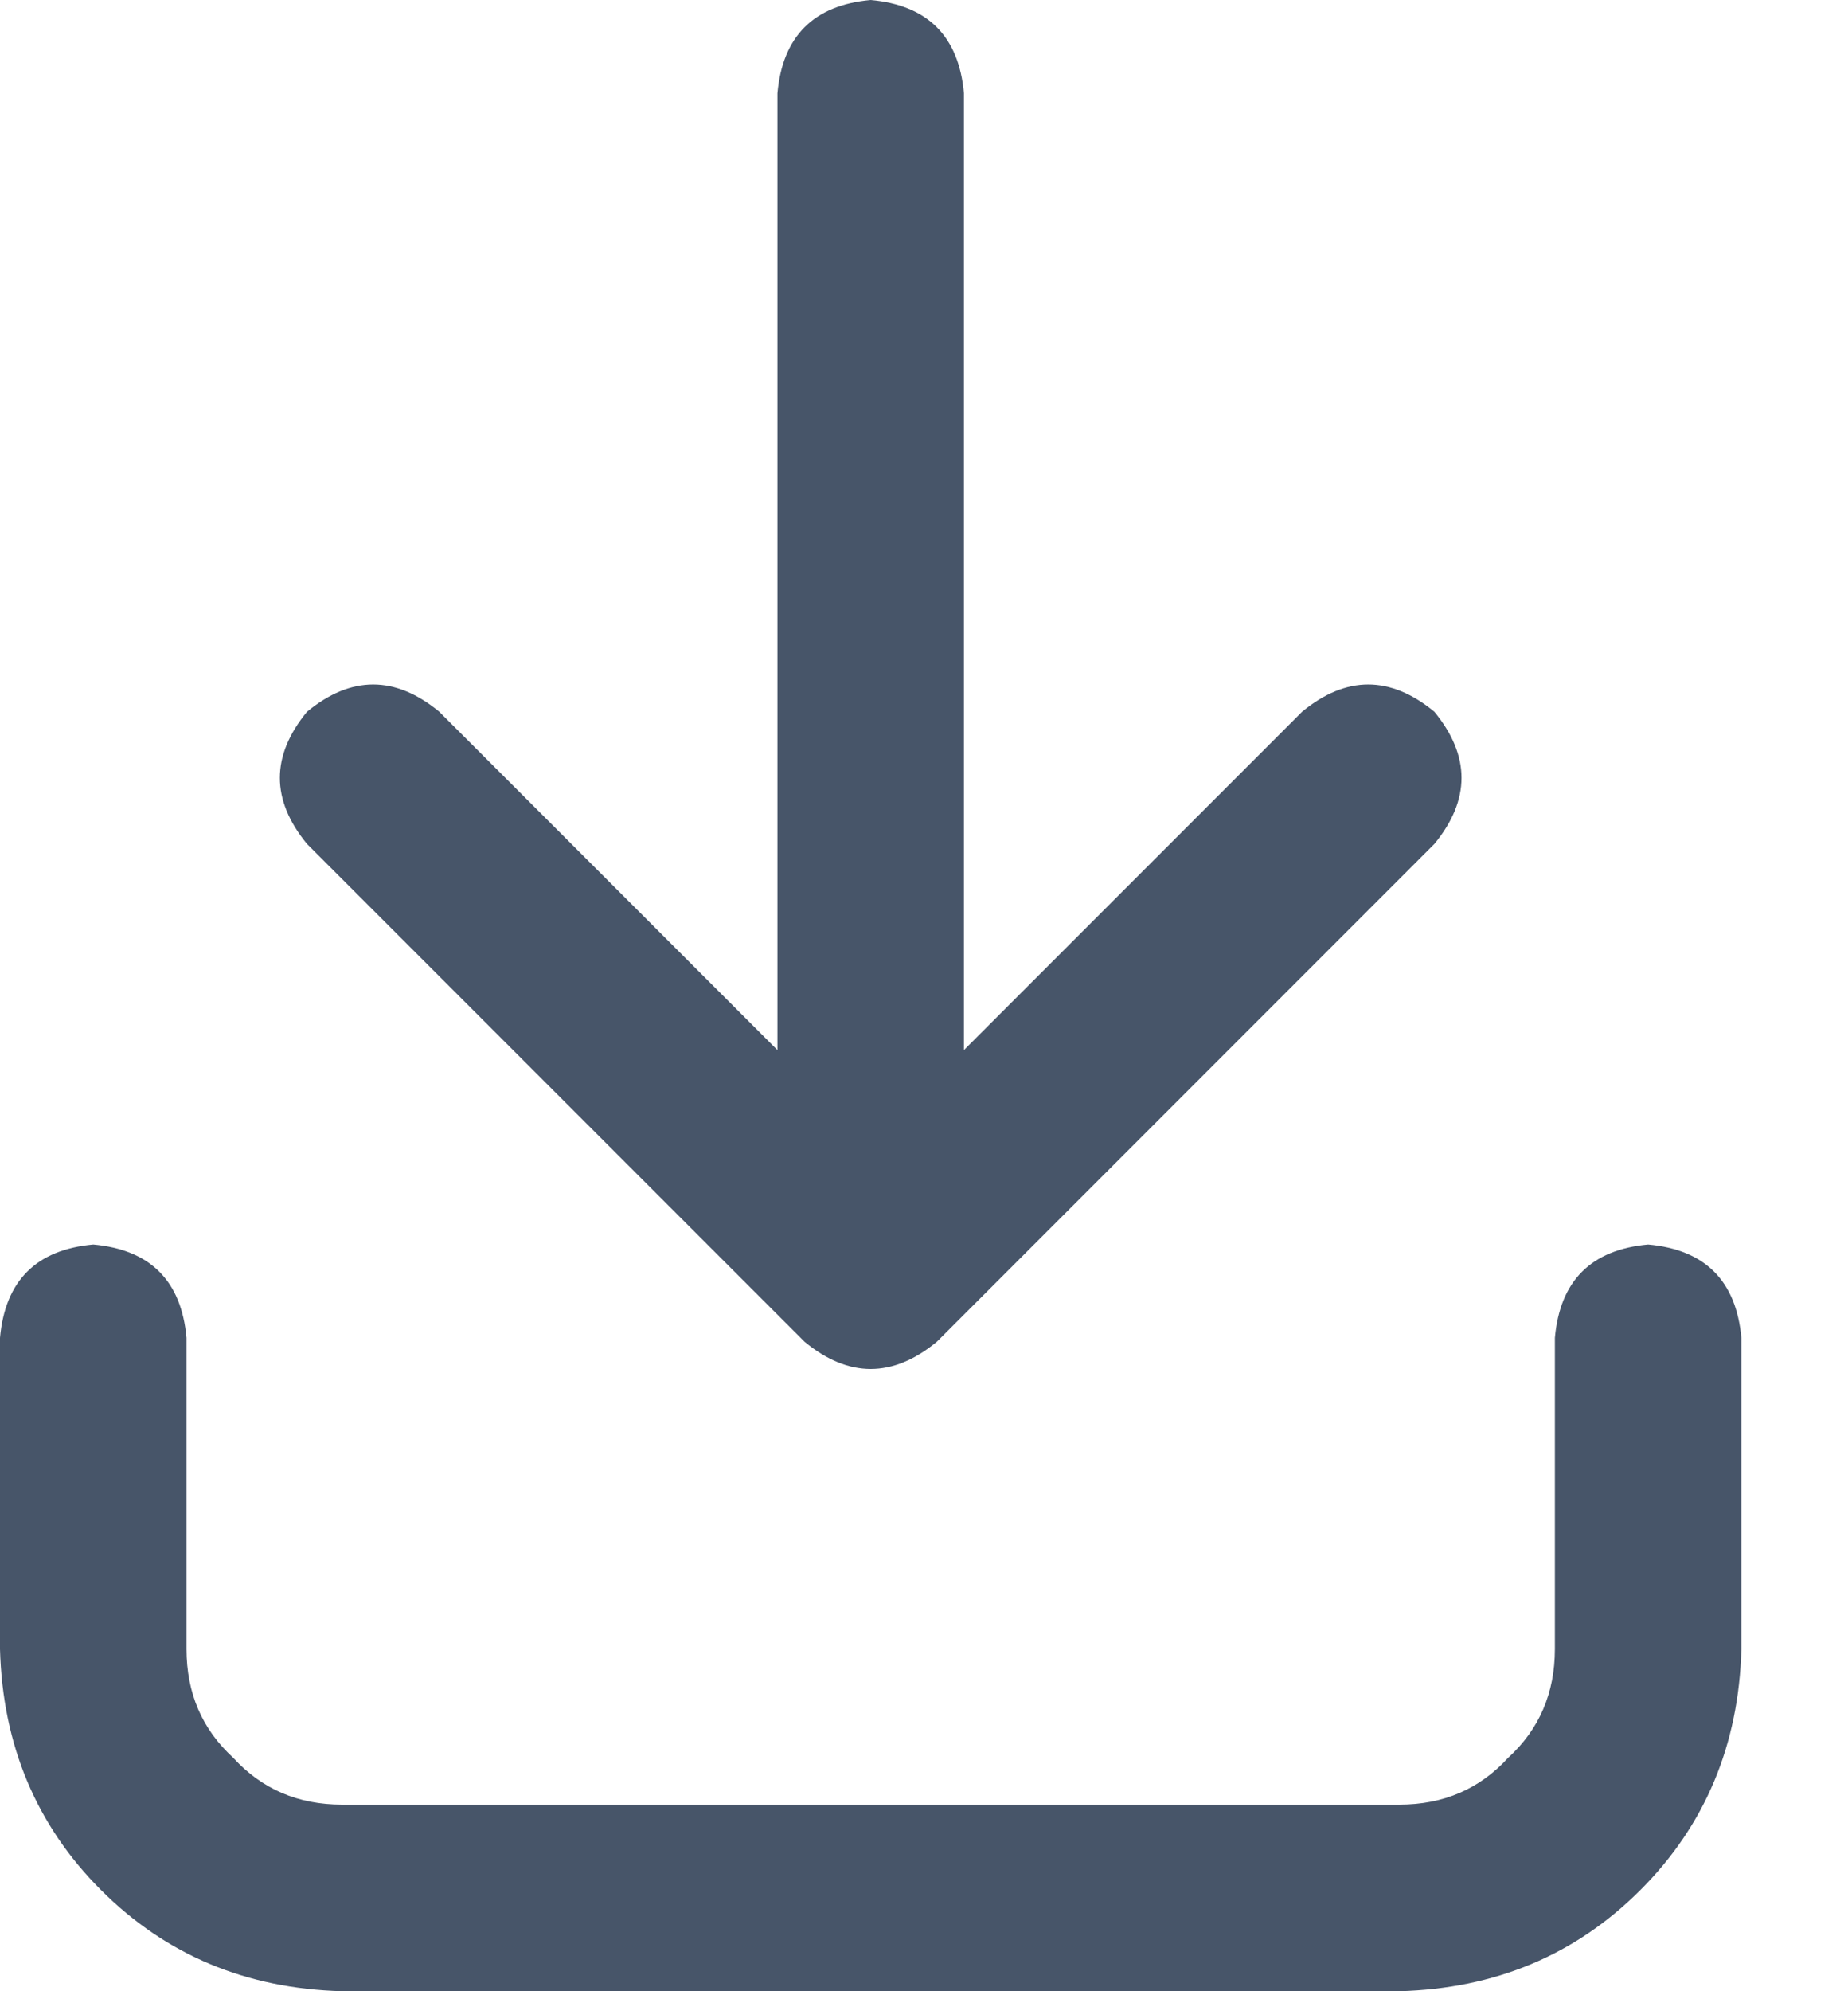 <svg width="13" height="14" viewBox="0 0 13 14" fill="none" xmlns="http://www.w3.org/2000/svg">
<path d="M10.09 5.934L6.59 9.434C6.28 9.689 5.97 9.689 5.66 9.434L2.16 5.934C1.905 5.624 1.905 5.314 2.16 5.004C2.47 4.749 2.78 4.749 3.09 5.004L5.469 7.383V0.656C5.505 0.255 5.724 0.036 6.125 0C6.526 0.036 6.745 0.255 6.781 0.656V7.383L9.16 5.004C9.47 4.749 9.78 4.749 10.09 5.004C10.345 5.314 10.345 5.624 10.09 5.934ZM1.312 9.406V11.594C1.312 11.904 1.422 12.159 1.641 12.359C1.841 12.578 2.096 12.688 2.406 12.688H9.844C10.154 12.688 10.409 12.578 10.609 12.359C10.828 12.159 10.938 11.904 10.938 11.594V9.406C10.974 9.005 11.193 8.786 11.594 8.75C11.995 8.786 12.213 9.005 12.25 9.406V11.594C12.232 12.268 11.995 12.833 11.539 13.289C11.083 13.745 10.518 13.982 9.844 14H2.406C1.732 13.982 1.167 13.745 0.711 13.289C0.255 12.833 0.018 12.268 0 11.594V9.406C0.036 9.005 0.255 8.786 0.656 8.75C1.057 8.786 1.276 9.005 1.312 9.406Z" fill="#475569"/>
</svg>
